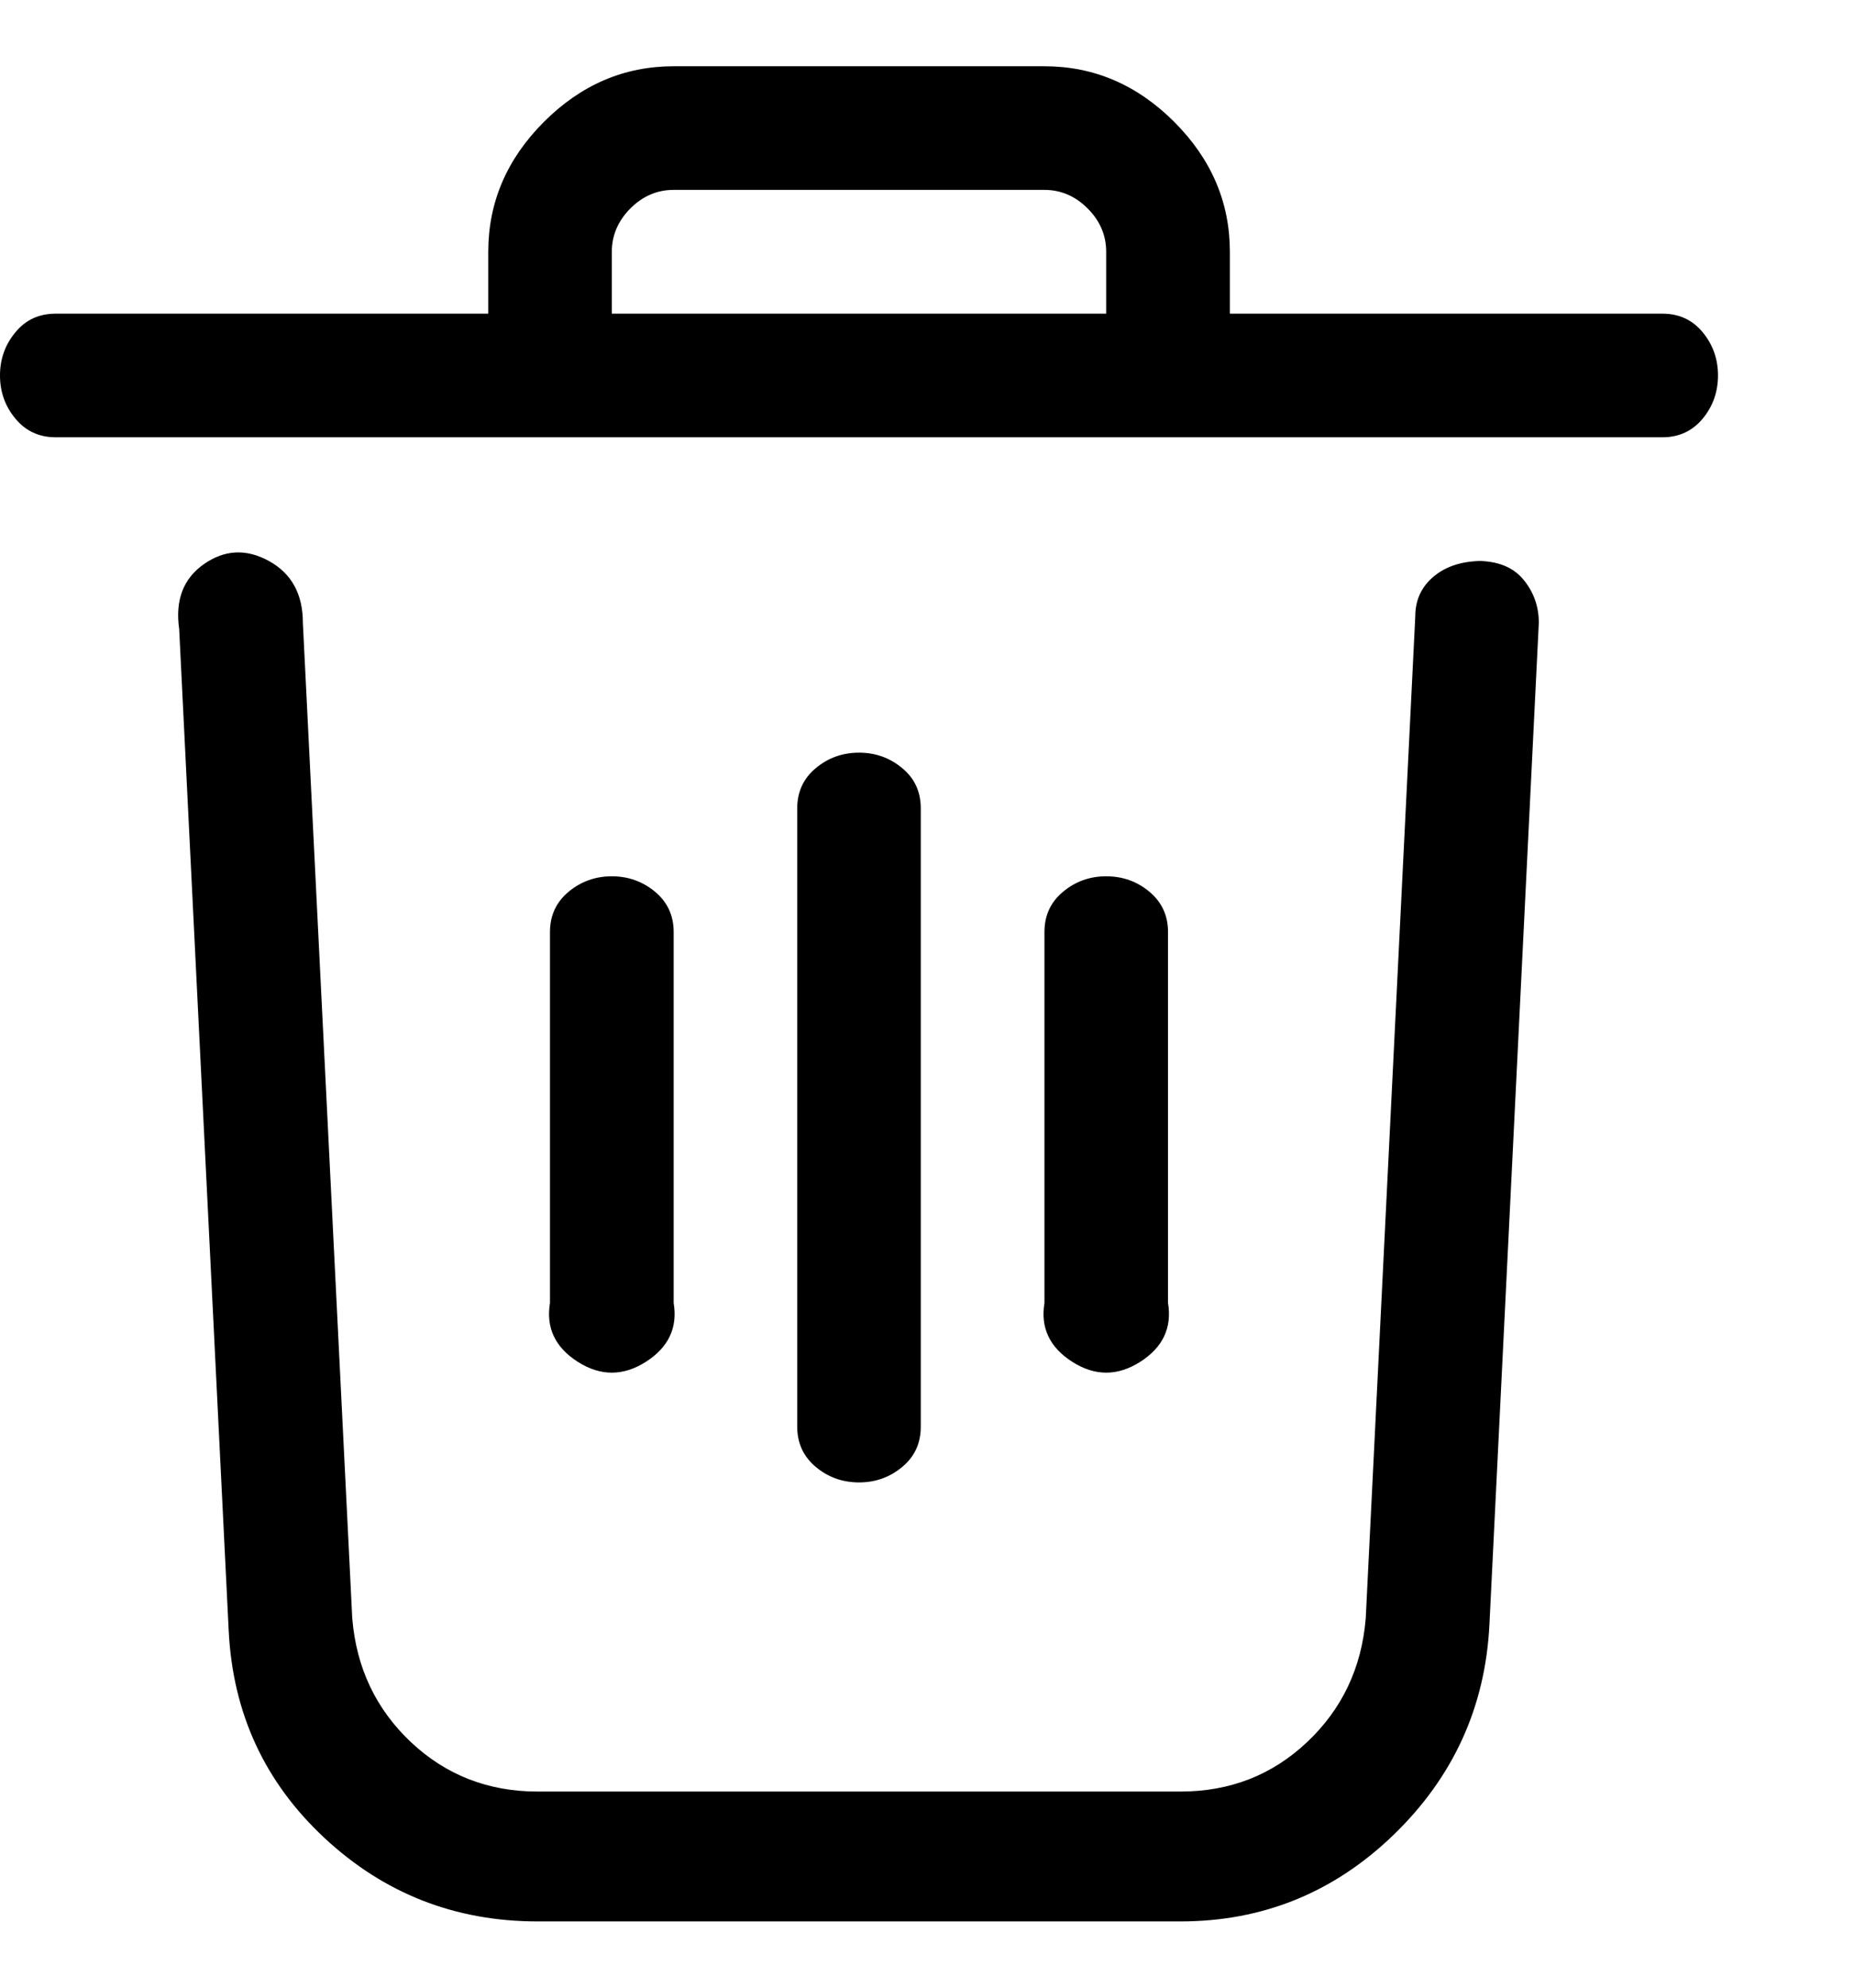 <svg width="14" height="15" viewBox="0 0 14 15" fill="none" xmlns="http://www.w3.org/2000/svg">
<g clip-path="url(#clip0_446_55064)">
<path d="M12.553 2.367H9.287V1.9C9.287 1.527 9.147 1.2 8.867 0.92C8.587 0.64 8.26 0.5 7.887 0.5H5.087C4.713 0.5 4.387 0.64 4.107 0.92C3.827 1.2 3.687 1.527 3.687 1.9V2.367H0.42C0.296 2.367 0.194 2.413 0.117 2.507C0.039 2.6 0 2.709 0 2.833C0 2.958 0.039 3.067 0.117 3.16C0.194 3.253 0.296 3.3 0.42 3.3H12.553C12.678 3.3 12.779 3.253 12.857 3.16C12.934 3.067 12.973 2.958 12.973 2.833C12.973 2.709 12.934 2.6 12.857 2.507C12.779 2.413 12.678 2.367 12.553 2.367ZM4.62 1.9C4.62 1.776 4.667 1.667 4.76 1.573C4.853 1.48 4.962 1.433 5.087 1.433H7.887C8.011 1.433 8.12 1.48 8.213 1.573C8.307 1.667 8.353 1.776 8.353 1.9V2.367H4.62V1.9ZM11.2 4.233C11.044 4.233 10.92 4.272 10.827 4.35C10.733 4.428 10.687 4.529 10.687 4.653L10.313 12.213C10.282 12.587 10.134 12.898 9.87 13.147C9.606 13.396 9.287 13.52 8.913 13.52H4.06C3.687 13.52 3.368 13.396 3.103 13.147C2.839 12.898 2.691 12.587 2.66 12.213L2.287 4.7C2.287 4.482 2.201 4.327 2.03 4.233C1.859 4.14 1.696 4.148 1.54 4.257C1.384 4.366 1.322 4.529 1.353 4.747L1.727 12.307C1.758 12.929 1.999 13.45 2.45 13.87C2.901 14.29 3.438 14.5 4.06 14.5H8.913C9.536 14.5 10.072 14.282 10.523 13.847C10.974 13.411 11.216 12.882 11.247 12.26L11.62 4.7C11.62 4.576 11.581 4.467 11.503 4.373C11.426 4.28 11.309 4.233 11.153 4.233H11.2ZM6.953 10.767V6.1C6.953 5.976 6.907 5.874 6.813 5.797C6.72 5.719 6.611 5.68 6.487 5.68C6.362 5.68 6.253 5.719 6.16 5.797C6.067 5.874 6.02 5.976 6.02 6.1V10.767C6.02 10.891 6.067 10.992 6.16 11.07C6.253 11.148 6.362 11.187 6.487 11.187C6.611 11.187 6.72 11.148 6.813 11.07C6.907 10.992 6.953 10.891 6.953 10.767ZM8.82 9.833V7.033C8.82 6.909 8.773 6.808 8.68 6.73C8.587 6.652 8.478 6.613 8.353 6.613C8.229 6.613 8.12 6.652 8.027 6.73C7.933 6.808 7.887 6.909 7.887 7.033V9.833C7.856 10.02 7.926 10.168 8.097 10.277C8.268 10.386 8.439 10.386 8.61 10.277C8.781 10.168 8.851 10.02 8.82 9.833ZM5.087 9.833V7.033C5.087 6.909 5.04 6.808 4.947 6.73C4.853 6.652 4.744 6.613 4.62 6.613C4.496 6.613 4.387 6.652 4.293 6.73C4.2 6.808 4.153 6.909 4.153 7.033V9.833C4.122 10.02 4.192 10.168 4.363 10.277C4.534 10.386 4.706 10.386 4.877 10.277C5.048 10.168 5.118 10.02 5.087 9.833Z" fill="#181A20" style="fill:#181A20;fill:color(display-p3 0.094 0.102 0.126);fill-opacity:1;"/>
</g>
<defs>
<clipPath id="clip0_446_55064">
<rect width="14" height="14" fill="white" style="fill:white;fill-opacity:1;" transform="matrix(1 0 0 -1 0 14.5)"/>
</clipPath>
</defs>
</svg>
